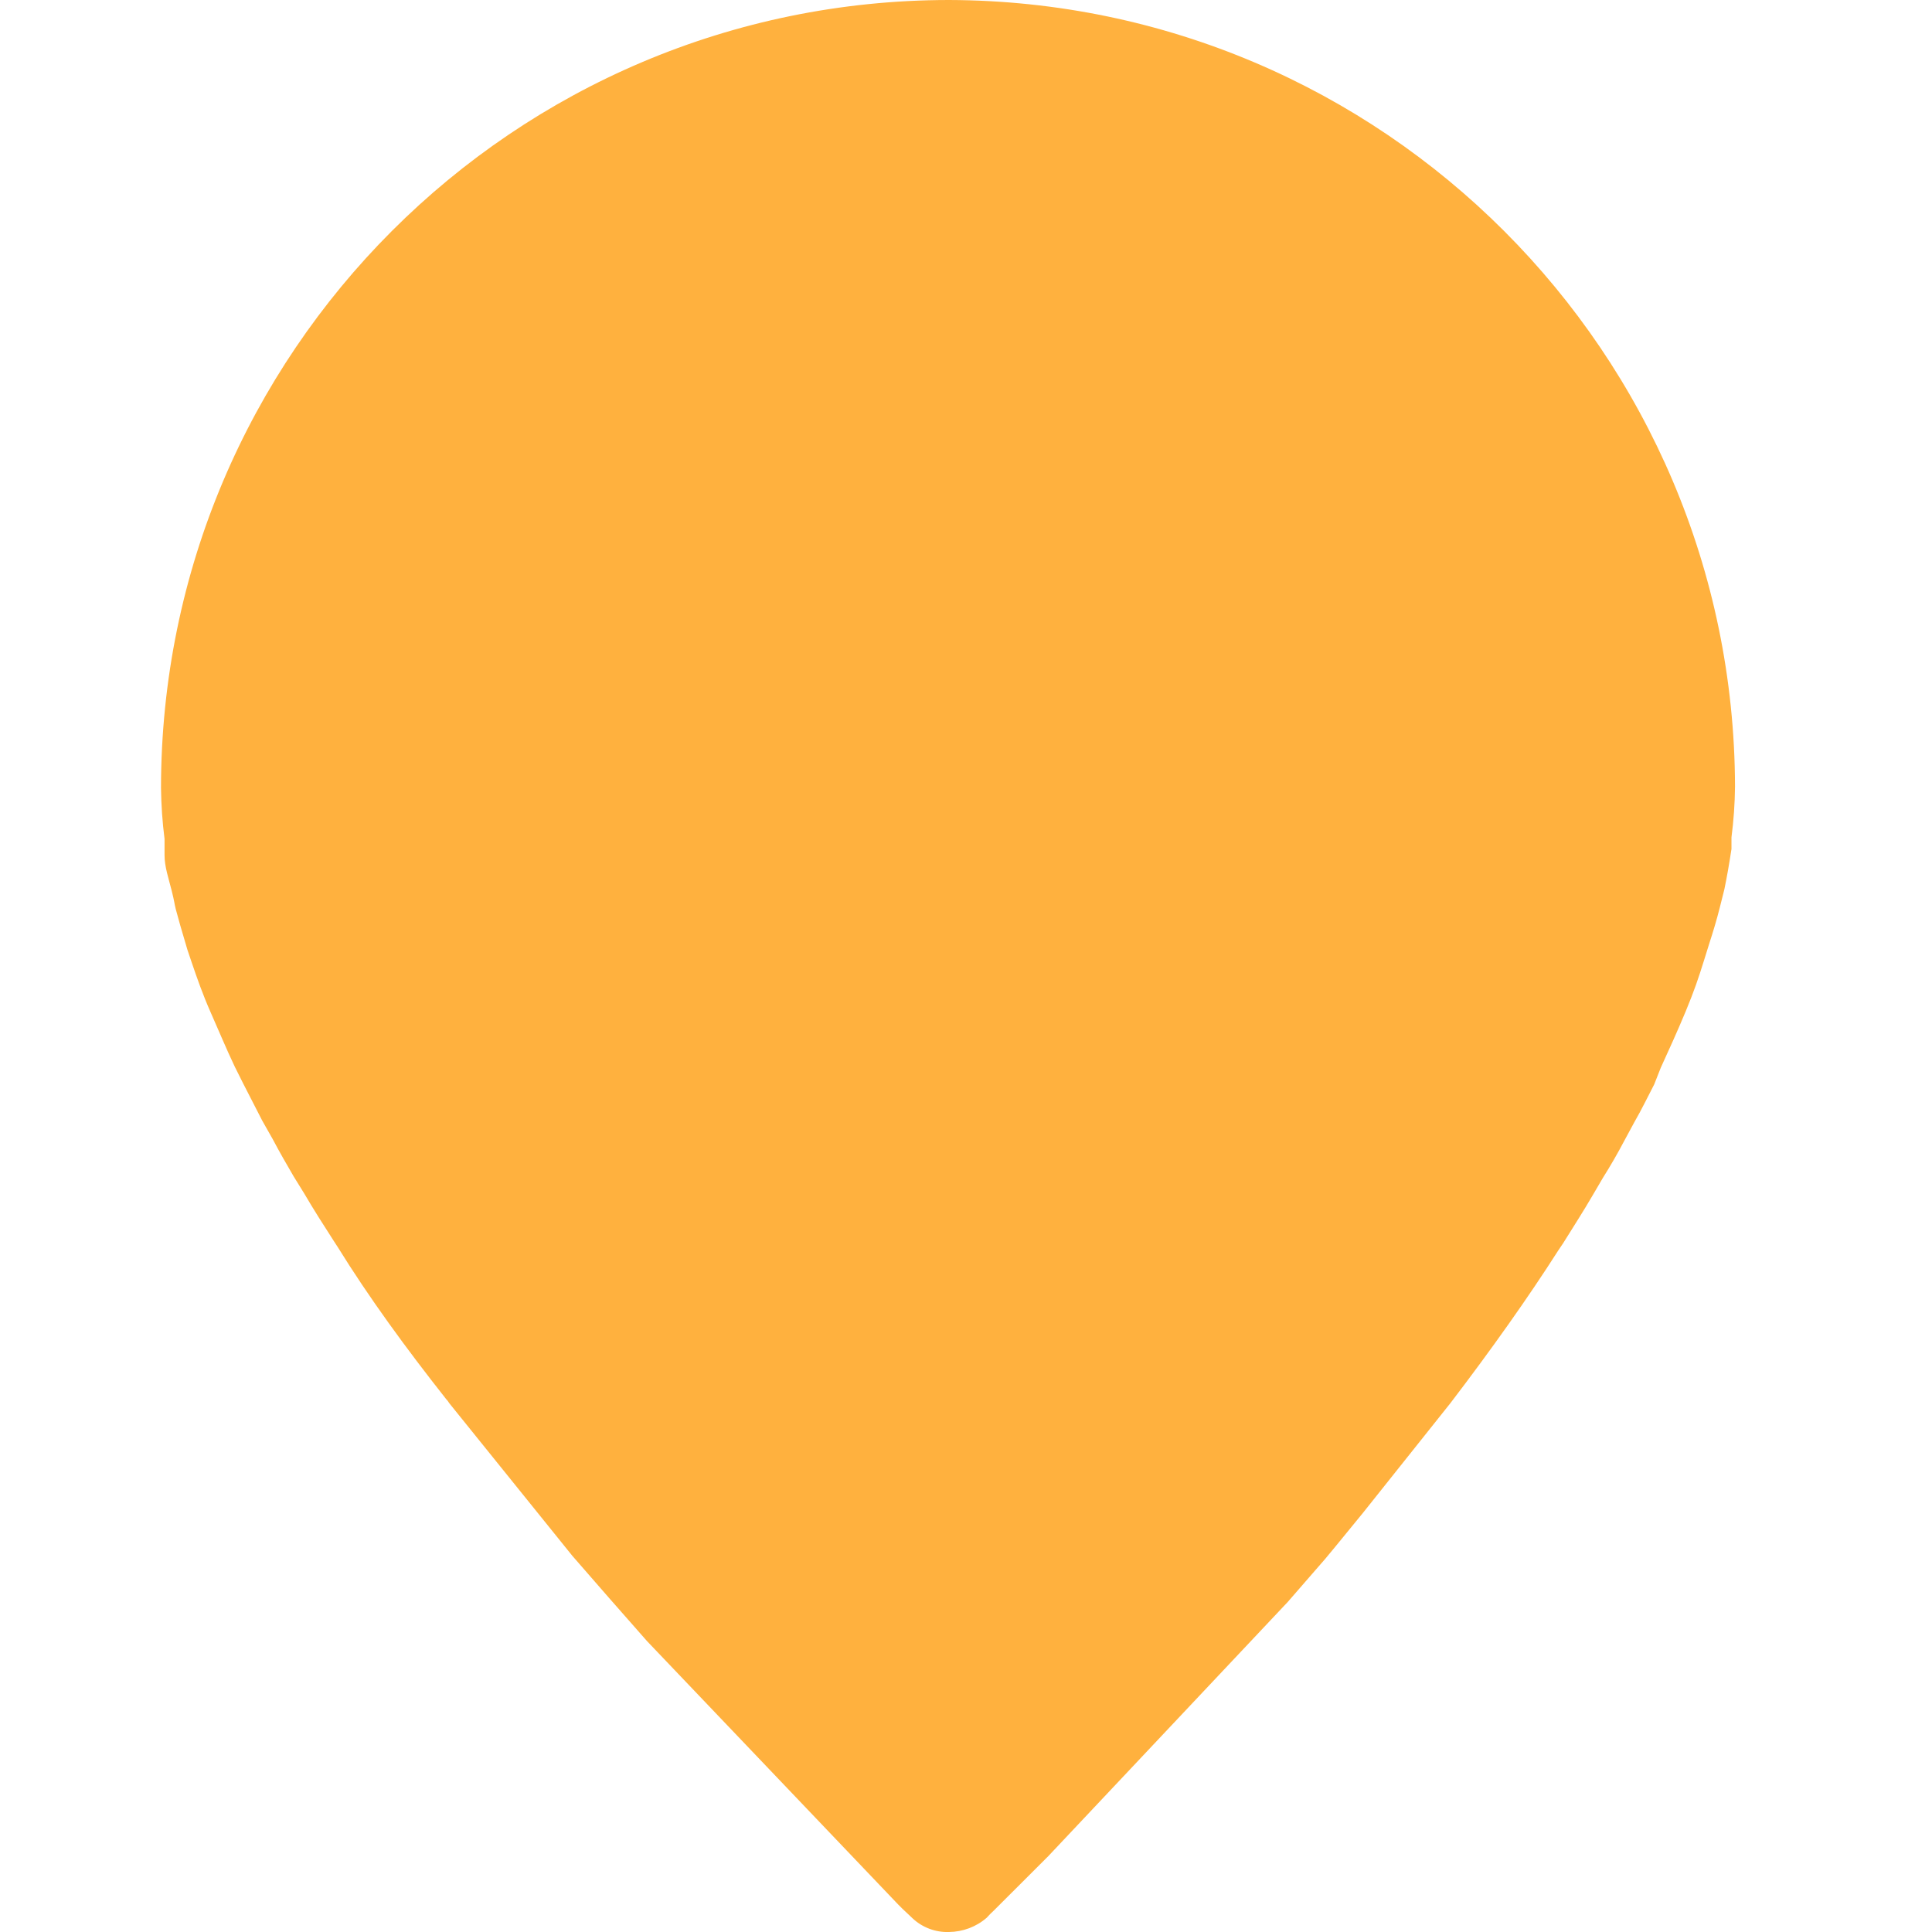 <?xml version="1.0" encoding="UTF-8"?>
<svg width="24px" height="24px" viewBox="0 0 24 24" version="1.1" xmlns="http://www.w3.org/2000/svg" xmlns:xlink="http://www.w3.org/1999/xlink">
    <title>icon/i_location</title>
    <g id="icon/i_location" stroke="none" stroke-width="1" fill="none" fill-rule="evenodd">
        <path d="M11.789,0 C6.384,0.003 2.003,4.384 2,9.789 C2.003,10.001 2.017,10.211 2.044,10.421 L2.044,10.623 C2.044,10.768 2.095,10.913 2.133,11.065 C2.171,11.217 2.164,11.217 2.183,11.292 C2.202,11.368 2.265,11.589 2.328,11.798 L2.379,11.949 C2.448,12.151 2.518,12.353 2.619,12.581 C2.72,12.808 2.808,13.023 2.916,13.25 L3.017,13.452 L3.257,13.92 L3.389,14.153 C3.472,14.311 3.56,14.463 3.648,14.614 L3.781,14.829 C3.895,15.025 4.021,15.221 4.147,15.417 L4.192,15.486 C4.583,16.118 5.044,16.749 5.543,17.381 C5.558,17.396 5.57,17.413 5.581,17.431 L7.109,19.326 L7.577,19.863 L8.038,20.387 L11.158,23.659 L11.208,23.709 L11.335,23.829 C11.457,23.944 11.621,24.006 11.789,24 C11.961,23.998 12.127,23.936 12.257,23.823 C12.285,23.792 12.314,23.762 12.345,23.734 L12.977,23.103 L13.021,23.059 L15.996,19.901 L16.463,19.364 L16.589,19.212 L16.93,18.795 L18.017,17.431 C18.528,16.762 18.989,16.111 19.355,15.537 L19.355,15.537 L19.419,15.442 C19.545,15.24 19.671,15.044 19.785,14.848 L19.911,14.633 C20.006,14.482 20.094,14.33 20.177,14.172 L20.303,13.939 C20.391,13.787 20.467,13.629 20.549,13.471 L20.631,13.263 C20.732,13.042 20.833,12.821 20.941,12.562 C21.048,12.303 21.099,12.151 21.168,11.93 L21.231,11.728 C21.282,11.57 21.326,11.425 21.364,11.273 L21.421,11.046 C21.452,10.895 21.478,10.749 21.509,10.547 L21.509,10.402 C21.536,10.192 21.551,9.982 21.553,9.77 C21.539,4.383 17.177,0.017 11.789,0 Z" id="Shape" fill="#FFB13E" fill-rule="nonzero"></path>
    </g>
</svg>